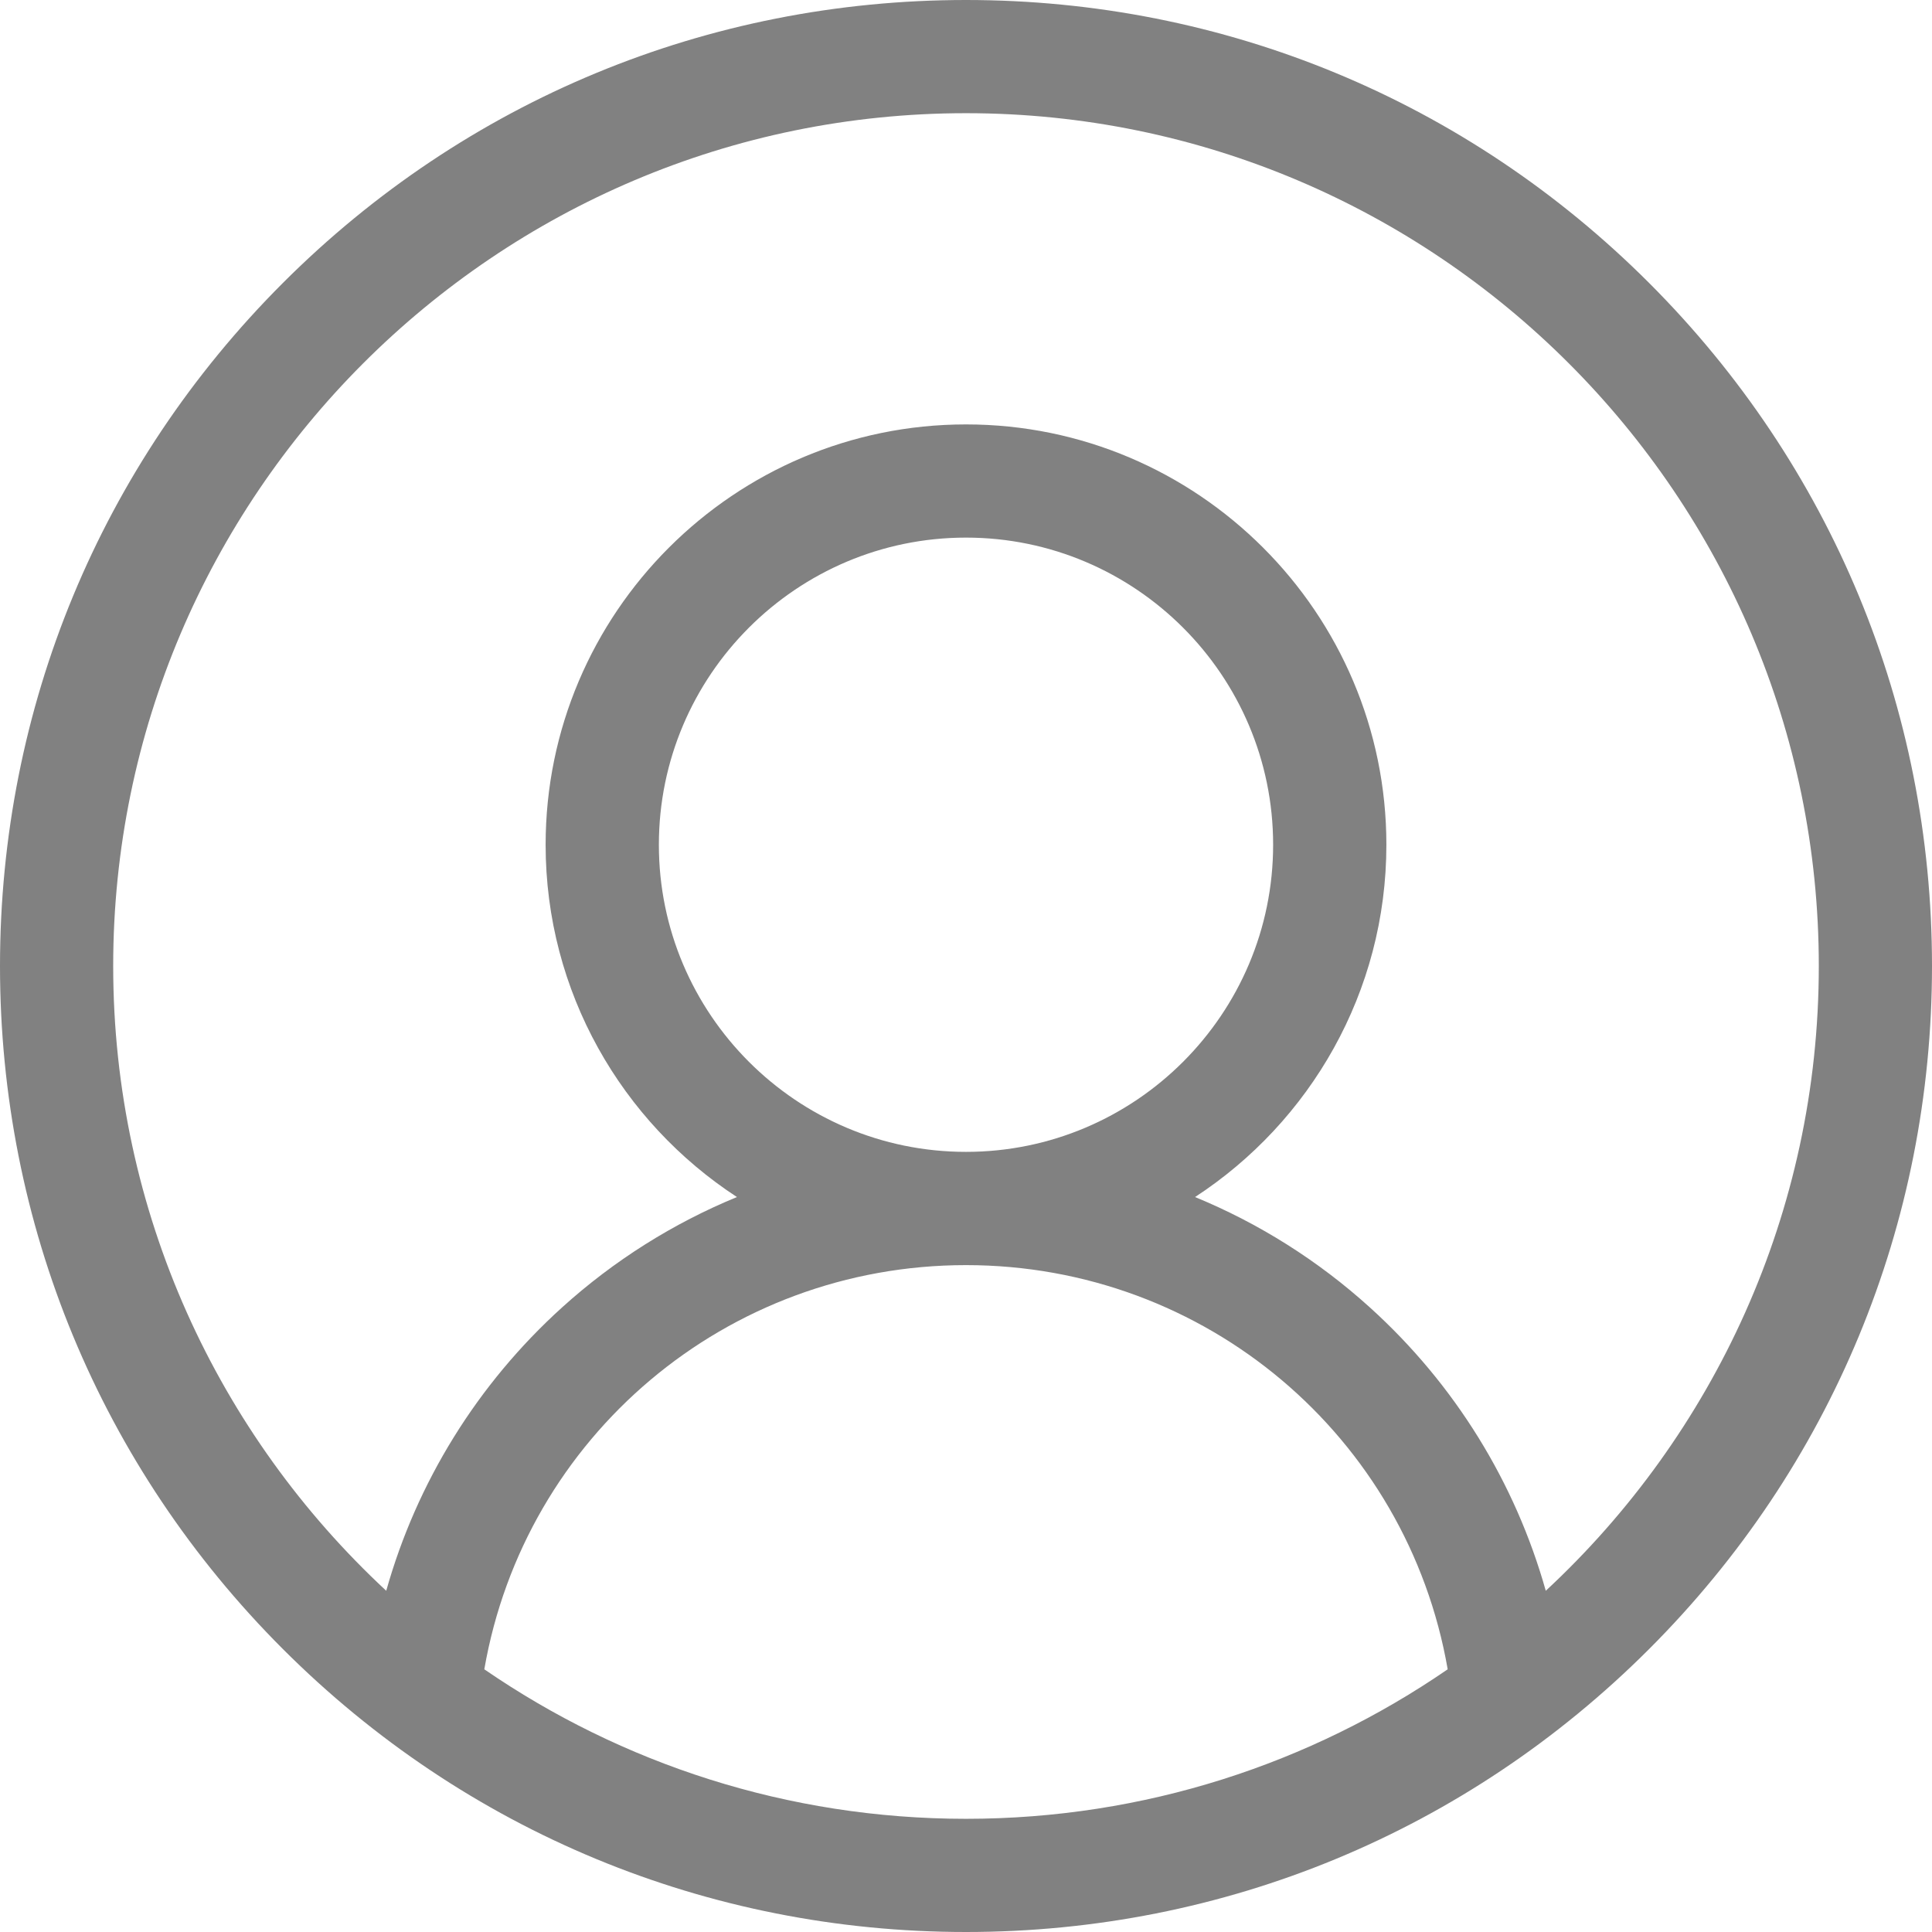 <svg width="34" height="34" viewBox="0 0 34 34" fill="none" xmlns="http://www.w3.org/2000/svg">
<path d="M29.021 4.979C25.81 1.768 21.541 0 17 0C12.459 0 8.19 1.768 4.979 4.979C1.768 8.19 0 12.459 0 17C0 21.541 1.768 25.81 4.979 29.021C8.19 32.232 12.459 34 17 34C21.541 34 25.81 32.232 29.021 29.021C32.232 25.81 34 21.541 34 17C34 12.459 32.232 8.19 29.021 4.979ZM8.523 29.377C9.234 25.283 12.781 22.264 17 22.264C21.219 22.264 24.766 25.283 25.477 29.377C23.064 31.036 20.143 32.008 17 32.008C13.857 32.008 10.936 31.036 8.523 29.377ZM11.595 14.866C11.595 11.885 14.02 9.461 17 9.461C19.98 9.461 22.405 11.886 22.405 14.866C22.405 17.847 19.98 20.271 17 20.271C14.02 20.271 11.595 17.847 11.595 14.866ZM27.203 27.995C26.667 26.09 25.602 24.36 24.109 23.01C23.194 22.181 22.151 21.527 21.031 21.066C23.056 19.745 24.398 17.459 24.398 14.866C24.398 10.787 21.079 7.469 17 7.469C12.921 7.469 9.602 10.787 9.602 14.866C9.602 17.459 10.944 19.745 12.969 21.066C11.849 21.527 10.806 22.181 9.891 23.009C8.398 24.36 7.333 26.089 6.797 27.995C3.844 25.253 1.992 21.339 1.992 17C1.992 8.725 8.725 1.992 17 1.992C25.275 1.992 32.008 8.725 32.008 17C32.008 21.339 30.156 25.253 27.203 27.995Z" fill="#818181"/>
</svg>
